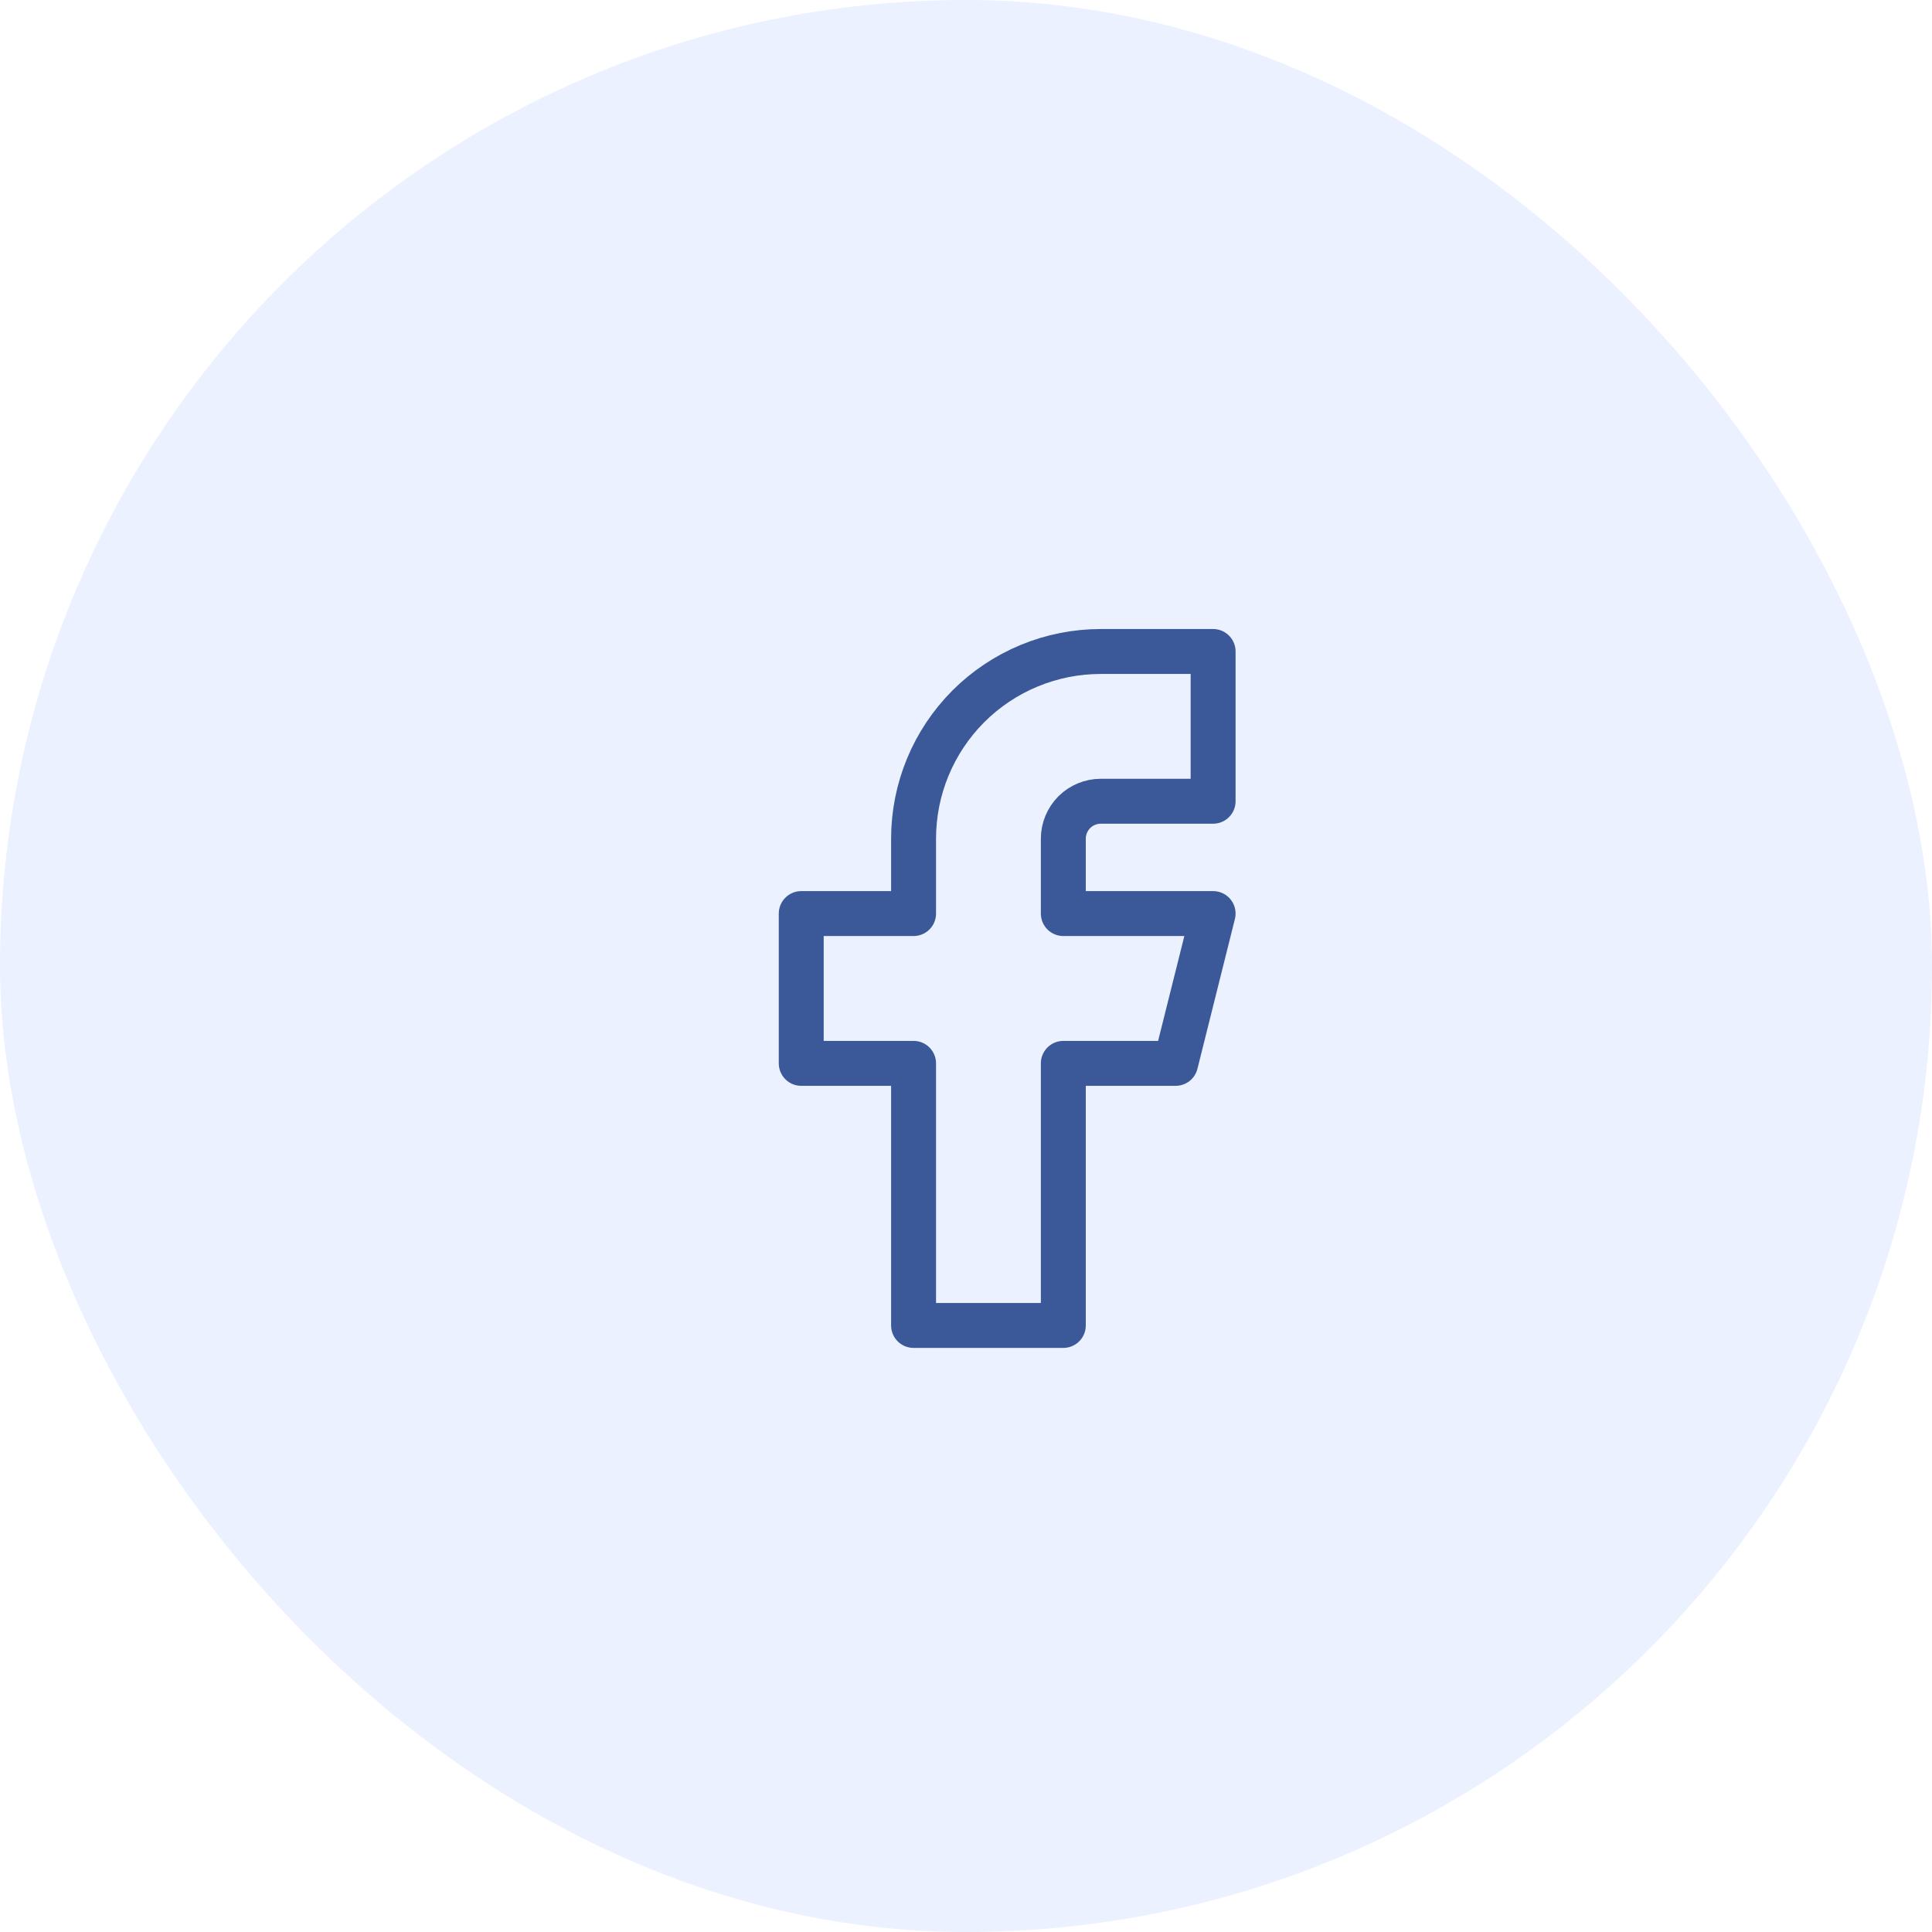 <svg width="43" height="43" viewBox="0 0 43 43" fill="none" xmlns="http://www.w3.org/2000/svg">
<rect opacity="0.08" width="43" height="43" rx="21.5" fill="#0051FF"/>
<mask id="mask0_798_4189" style="mask-type:alpha" maskUnits="userSpaceOnUse" x="12" y="12" width="20" height="20">
<rect x="12" y="12" width="20" height="20" fill="white"/>
</mask>
<g mask="url(#mask0_798_4189)">
<path d="M17.833 20.333V23.667H20.333V29.5H23.666V23.667H26.166L27 20.333H23.666V18.667C23.666 18.446 23.754 18.234 23.91 18.077C24.067 17.921 24.279 17.833 24.5 17.833H27V14.5H24.5C23.395 14.5 22.335 14.939 21.553 15.72C20.772 16.502 20.333 17.562 20.333 18.667V20.333H17.833Z" stroke="#3B5999" stroke-linecap="round" stroke-linejoin="round"/>
</g>
</svg>

